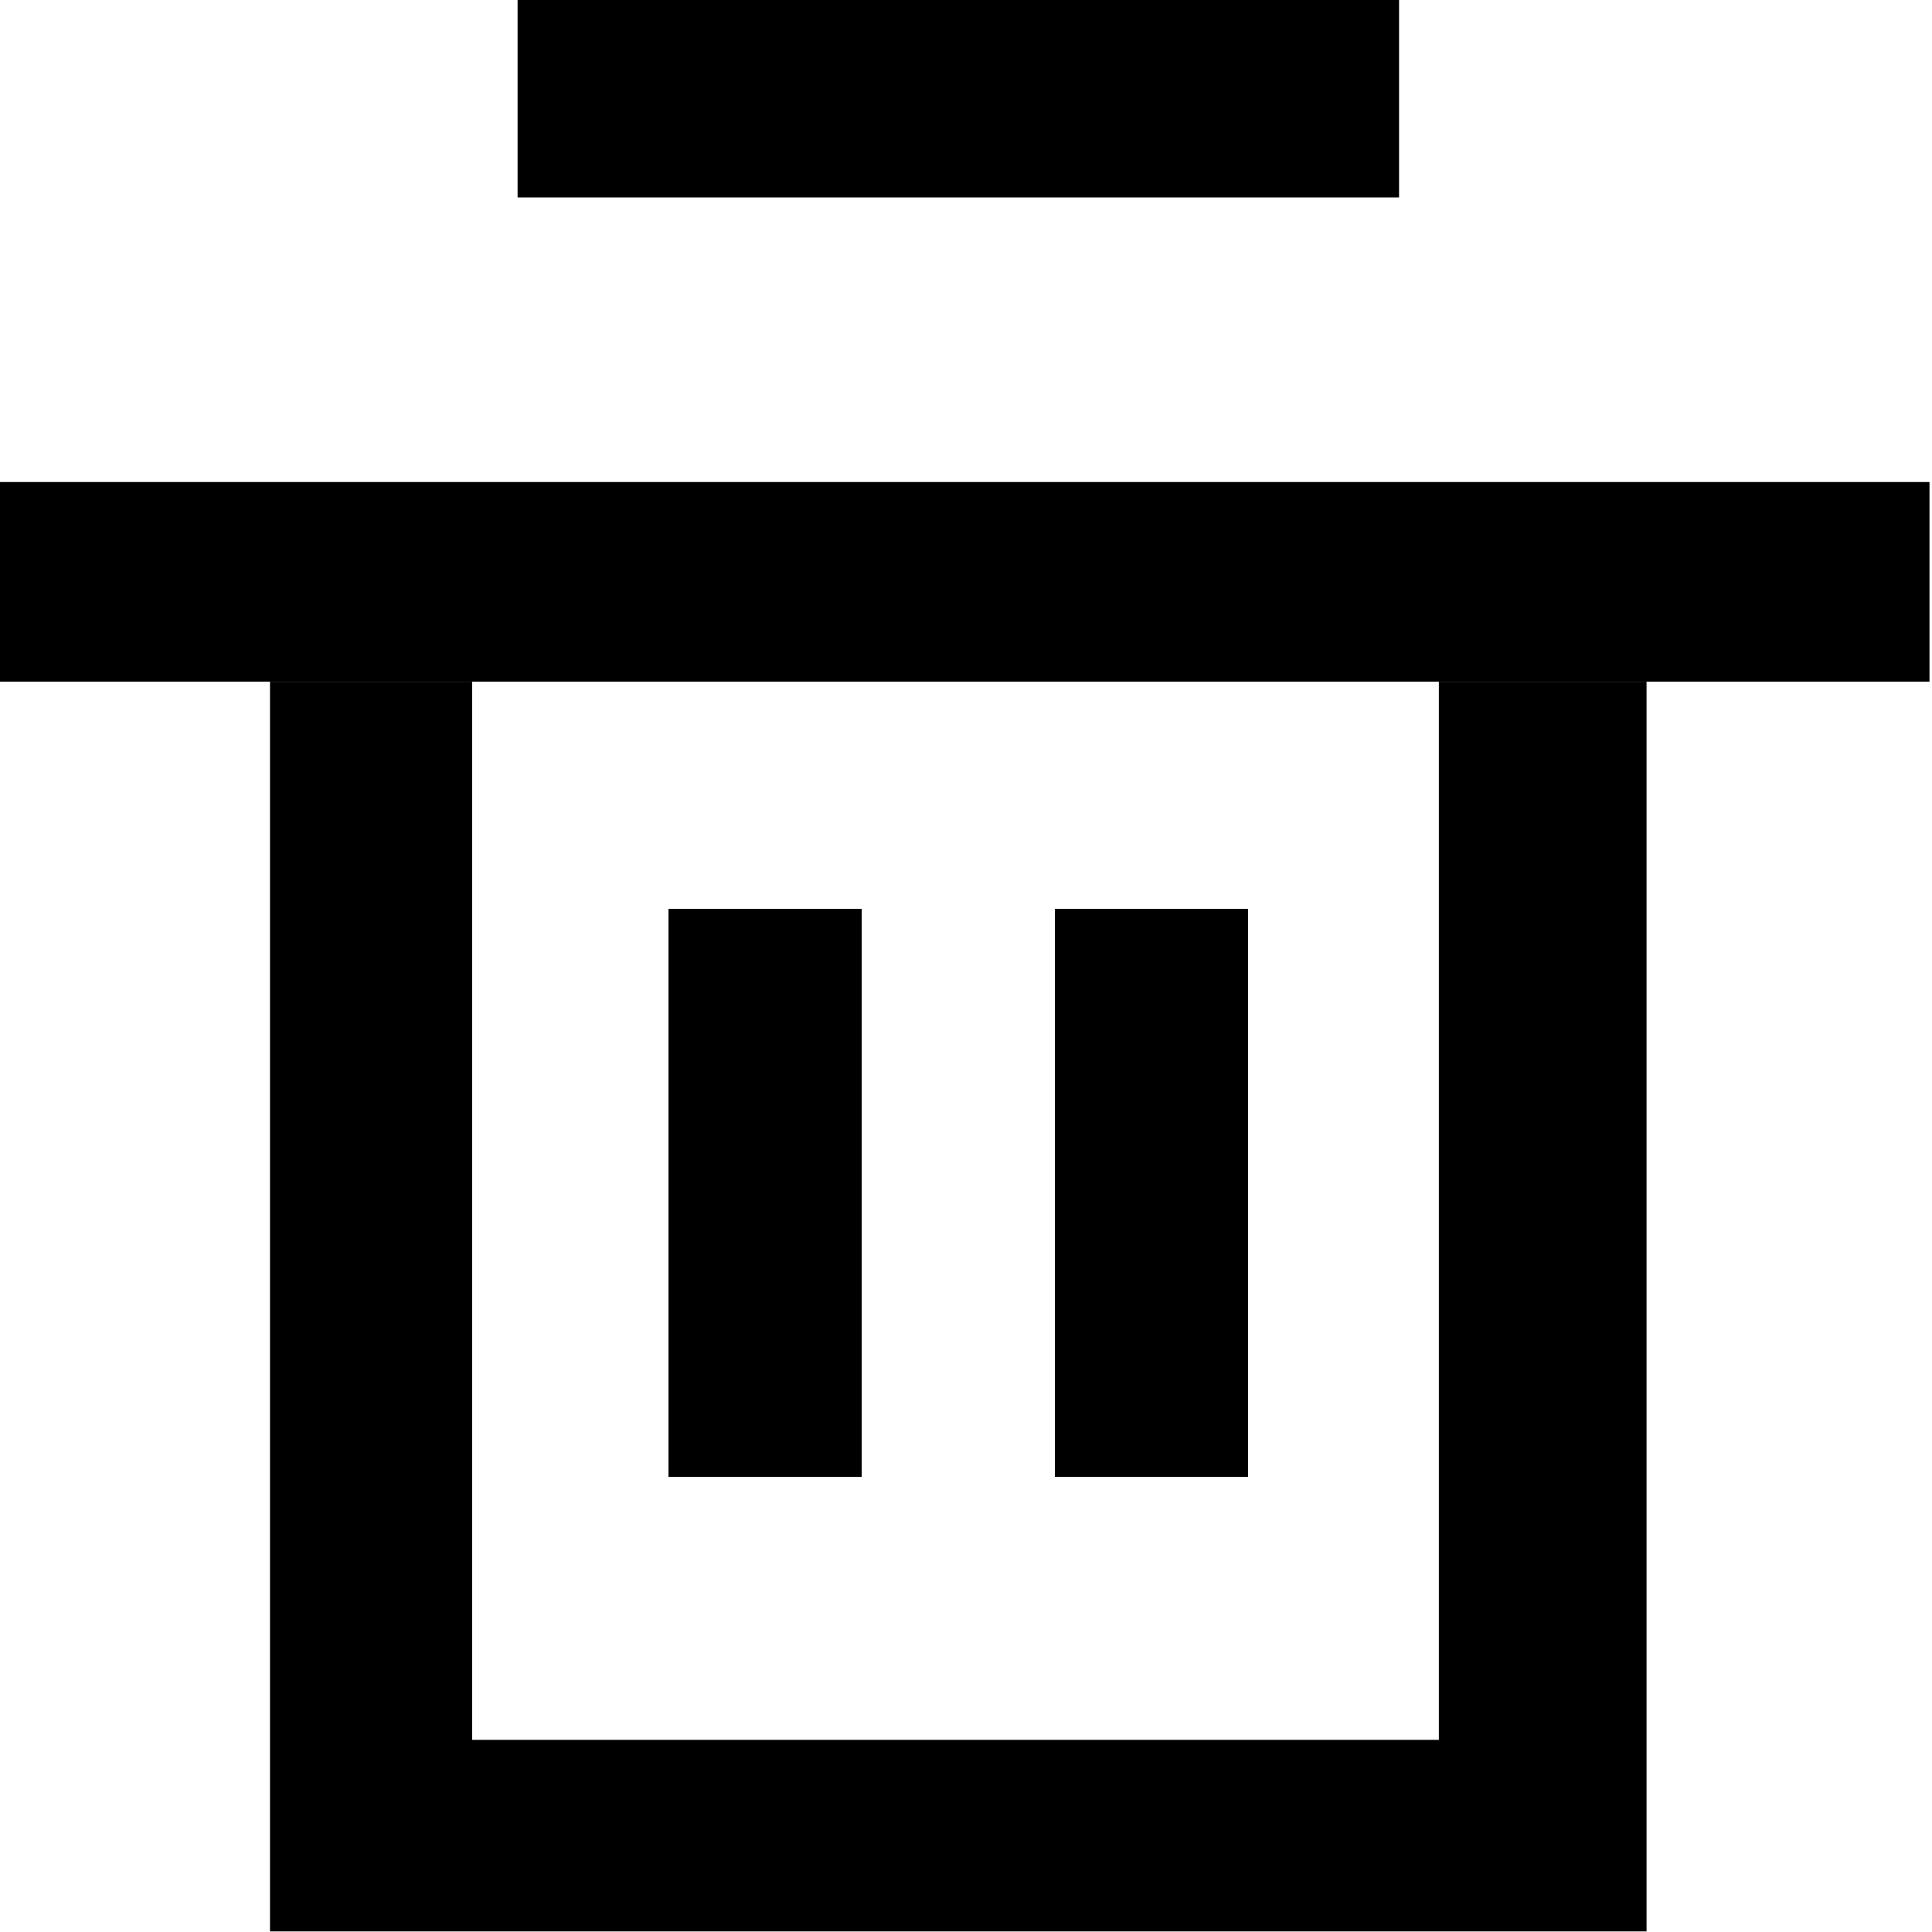 <?xml version="1.0" encoding="UTF-8"?>
<svg width="20px" height="20px" viewBox="0 0 20 20" version="1.1" xmlns="http://www.w3.org/2000/svg" xmlns:xlink="http://www.w3.org/1999/xlink">
    <title>icon_Delet_20x20</title>
    <g id="页面-3" stroke="none" stroke-width="1" fill="none" fill-rule="evenodd">
        <g id="盲盒-放消息-语音录入完" transform="translate(-62, -319)">
            <g id="icon_Delet_20x20" transform="translate(62, 319)">
                <rect id="矩形" fill-opacity="0" fill="#D8D8D8" x="0" y="0" width="20" height="20"></rect>
                <polygon id="路径" fill="#000000" fill-rule="nonzero" points="-6.40302118e-13 4.99 19.974 4.99 19.974 7.057 2.69192583e-13 7.057"></polygon>
                <polygon id="形状" fill="#000000" fill-rule="nonzero" points="14.895 18.011 14.895 7.057 17.045 7.057 17.045 19.994 2.795 19.994 2.795 7.057 4.888 7.057 4.888 18.011"></polygon>
                <path d="M5.358,0 L14.483,0 L14.483,2.044 L5.358,2.044 L5.358,0 Z M6.92,9.409 L8.92,9.409 L8.92,15.289 L6.92,15.289 L6.92,9.409 Z M10.92,9.409 L12.92,9.409 L12.92,15.289 L10.92,15.289 L10.92,9.409 Z" id="形状" fill="#000000" fill-rule="nonzero"></path>
            </g>
        </g>
    </g>
</svg>